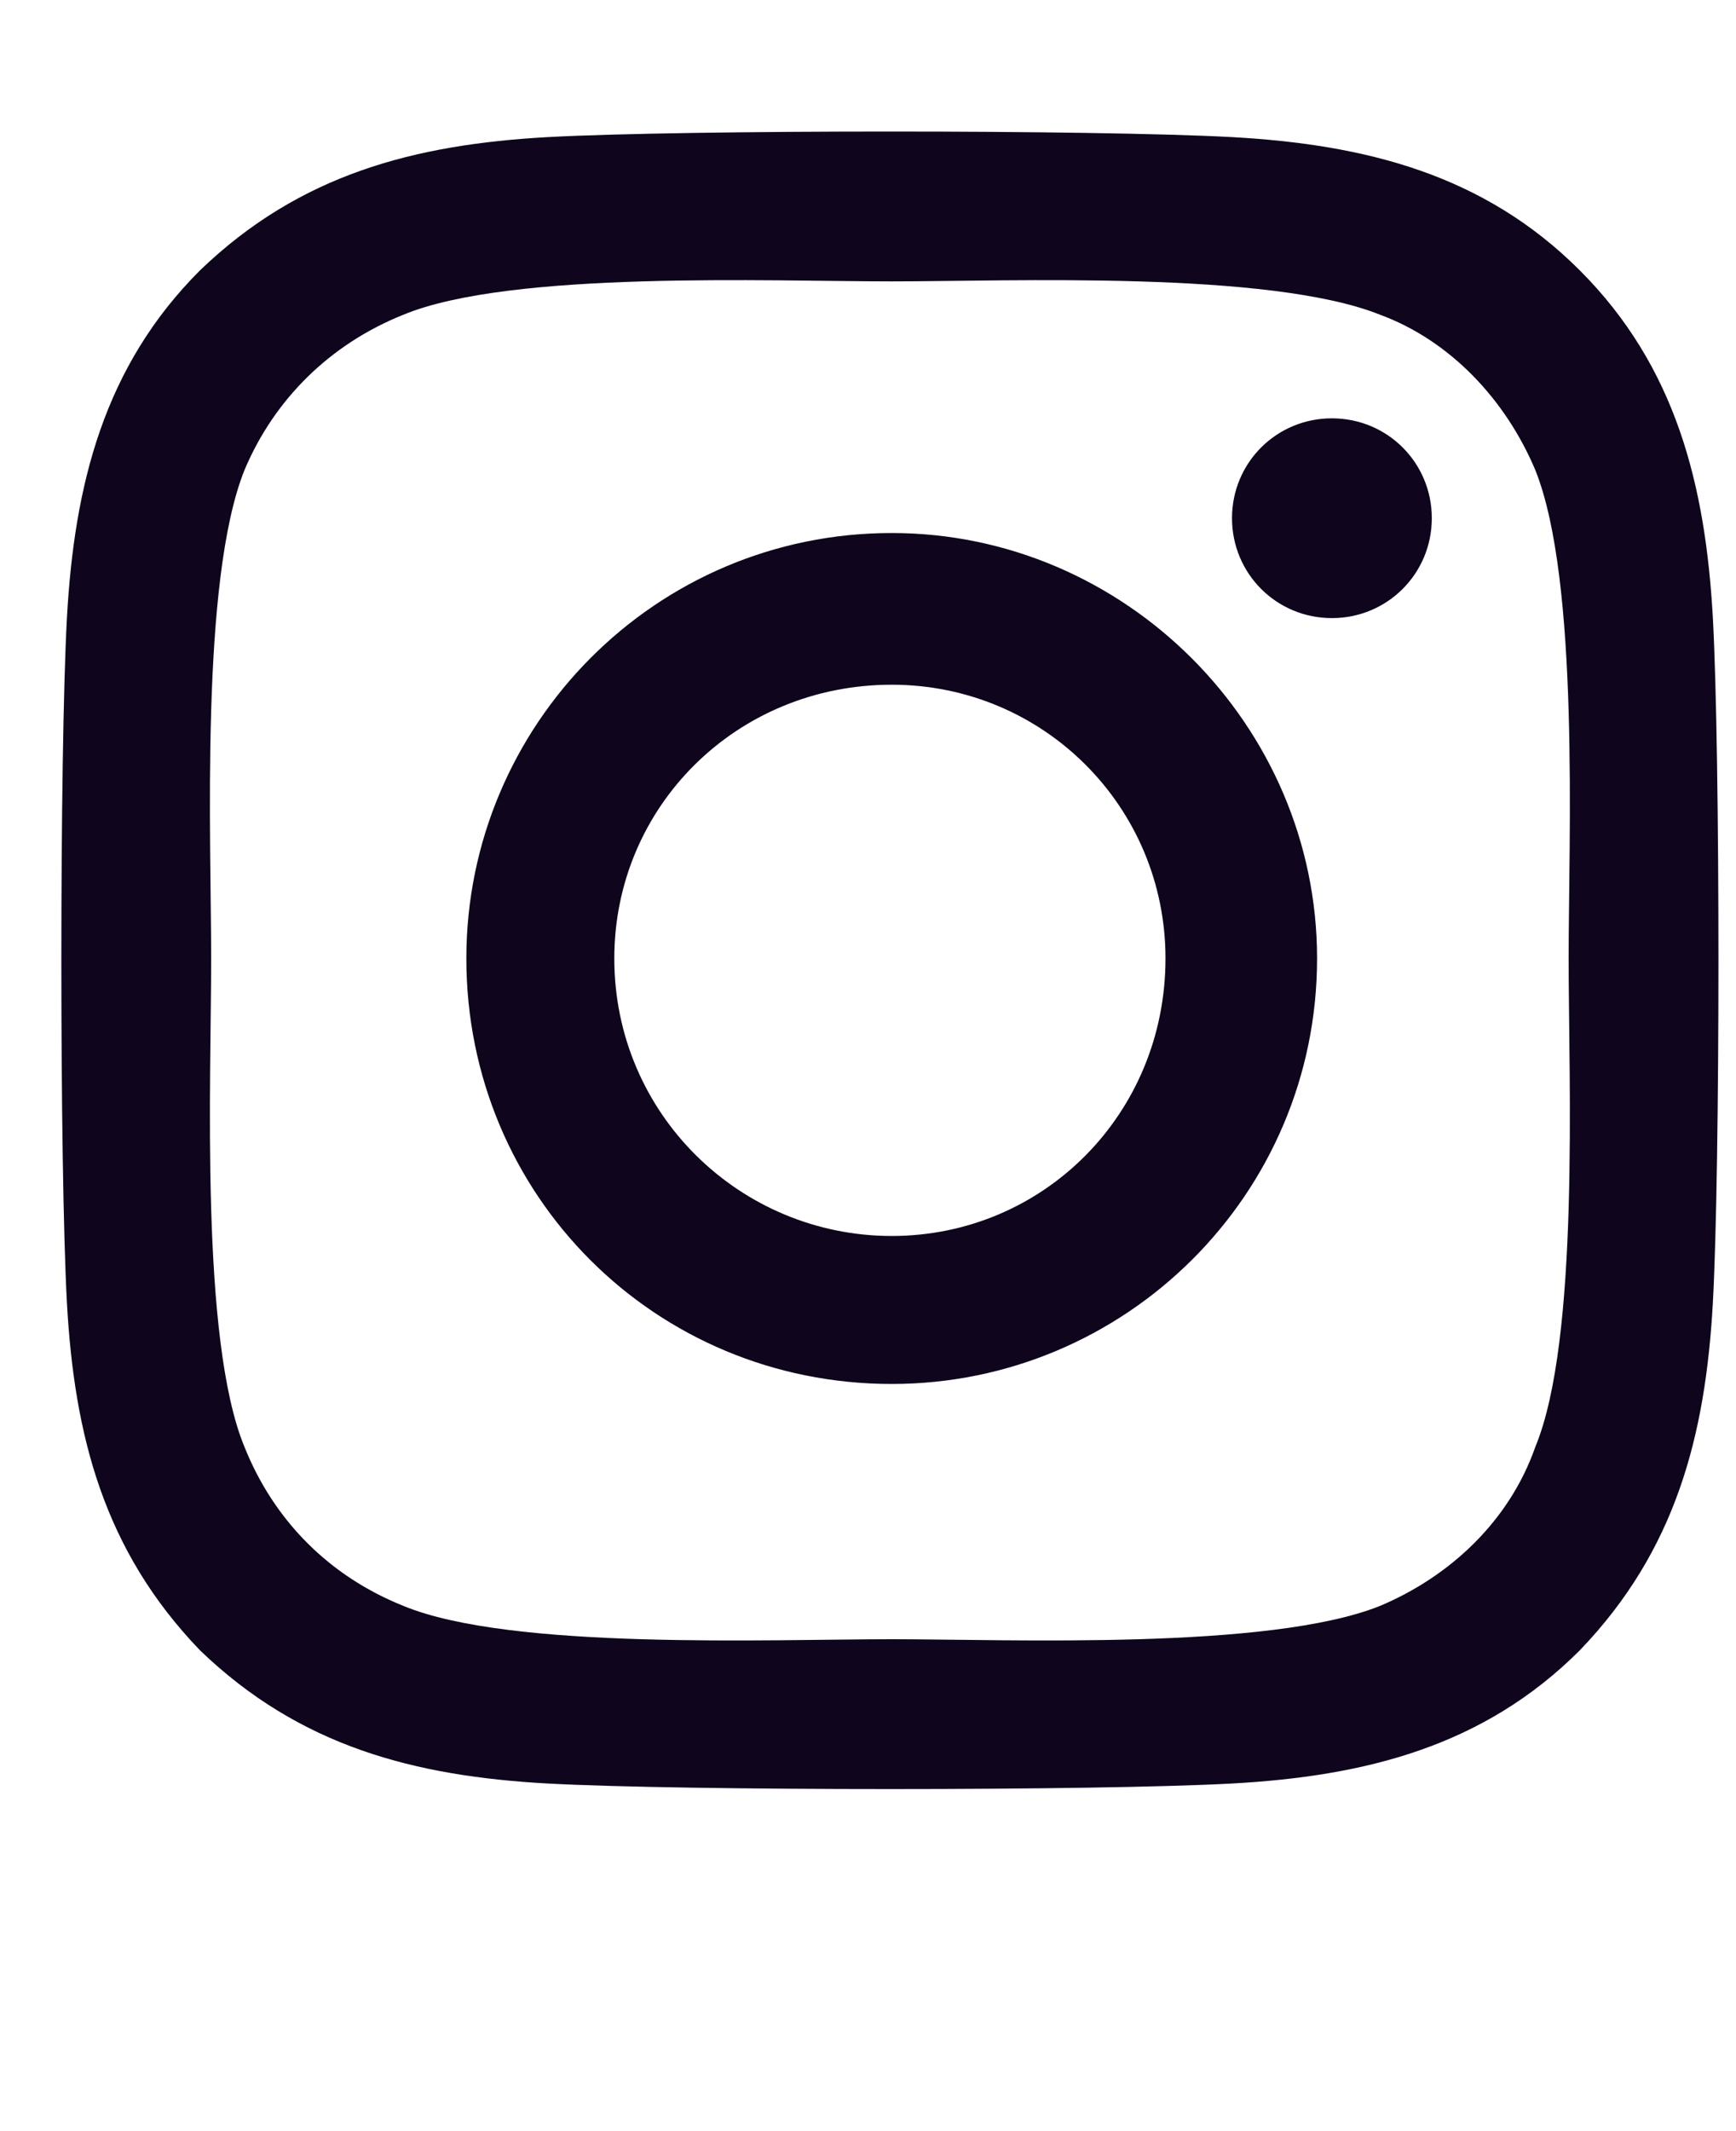 <svg width="22" height="27" viewBox="0 0 22 27" fill="none" xmlns="http://www.w3.org/2000/svg">
<path d="M11.301 6.753C14.254 6.753 16.691 9.19 16.691 12.143C16.691 15.143 14.254 17.534 11.301 17.534C8.301 17.534 5.91 15.143 5.91 12.143C5.91 9.19 8.301 6.753 11.301 6.753ZM11.301 15.659C13.223 15.659 14.77 14.112 14.77 12.143C14.77 10.221 13.223 8.675 11.301 8.675C9.332 8.675 7.785 10.221 7.785 12.143C7.785 14.112 9.379 15.659 11.301 15.659ZM18.145 6.565C18.145 7.268 17.582 7.831 16.879 7.831C16.176 7.831 15.613 7.268 15.613 6.565C15.613 5.862 16.176 5.3 16.879 5.3C17.582 5.3 18.145 5.862 18.145 6.565ZM21.707 7.831C21.801 9.565 21.801 14.768 21.707 16.503C21.613 18.19 21.238 19.643 20.02 20.909C18.801 22.128 17.301 22.503 15.613 22.596C13.879 22.69 8.676 22.69 6.941 22.596C5.254 22.503 3.801 22.128 2.535 20.909C1.316 19.643 0.941 18.19 0.848 16.503C0.754 14.768 0.754 9.565 0.848 7.831C0.941 6.143 1.316 4.643 2.535 3.425C3.801 2.206 5.254 1.831 6.941 1.737C8.676 1.643 13.879 1.643 15.613 1.737C17.301 1.831 18.801 2.206 20.02 3.425C21.238 4.643 21.613 6.143 21.707 7.831ZM19.457 18.331C20.02 16.971 19.879 13.69 19.879 12.143C19.879 10.643 20.02 7.362 19.457 5.956C19.082 5.065 18.379 4.315 17.488 3.987C16.082 3.425 12.801 3.565 11.301 3.565C9.754 3.565 6.473 3.425 5.113 3.987C4.176 4.362 3.473 5.065 3.098 5.956C2.535 7.362 2.676 10.643 2.676 12.143C2.676 13.69 2.535 16.971 3.098 18.331C3.473 19.268 4.176 19.971 5.113 20.346C6.473 20.909 9.754 20.768 11.301 20.768C12.801 20.768 16.082 20.909 17.488 20.346C18.379 19.971 19.129 19.268 19.457 18.331Z" fill="#0F051D"/>
</svg>

